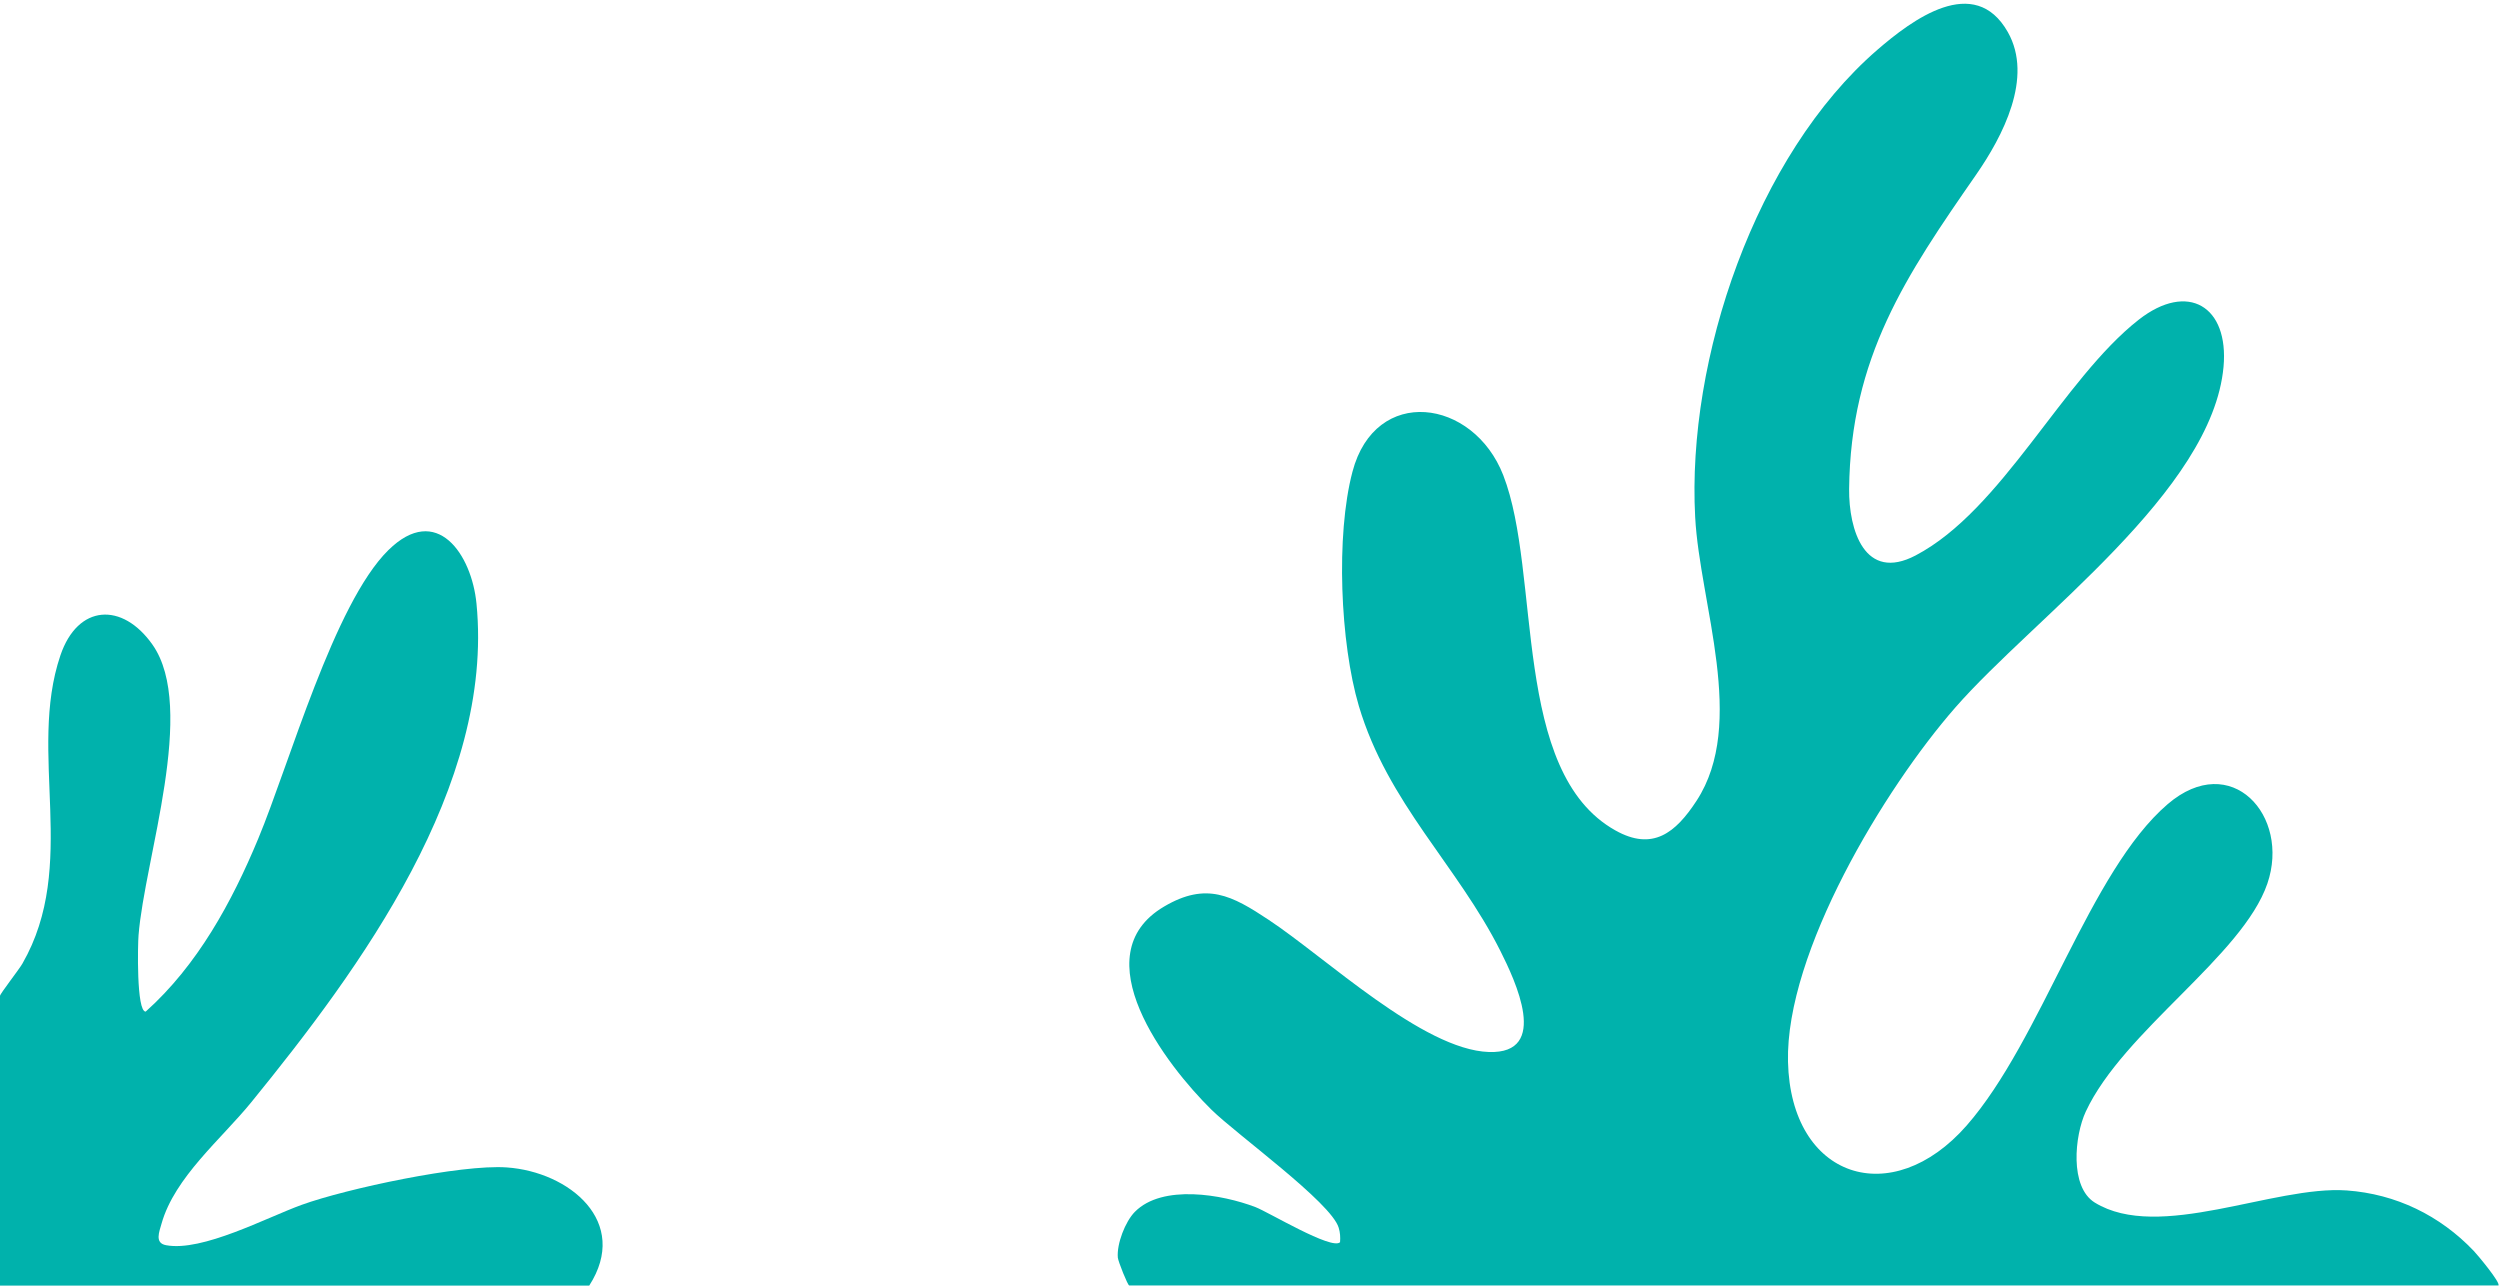 <svg width="632" height="325" viewBox="0 0 632 325" fill="none" xmlns="http://www.w3.org/2000/svg">
<path d="M631.585 325C632.313 324.368 626.17 317.065 625.378 316.243C616.828 307.265 605.682 301.828 593.237 300.943C574.807 299.647 545.769 313.999 529.556 304.009C523.159 300.058 524.458 287.096 527.276 281.027C536.776 260.636 566.922 241.669 573.192 223.365C579.05 206.231 564.04 189.539 547.986 203.291C528.258 220.204 516.129 262.849 497.193 284.504C478.256 306.159 452.702 297.971 452.005 268.413C451.372 240.783 476.356 199.371 494.311 178.854C514.356 155.935 559.227 124.227 562.109 92.74C563.502 77.408 553.084 71.117 540.671 80.823C521.449 95.87 506.154 128.937 484.273 140.413C471.385 147.178 467.363 133.964 467.458 123.626C467.807 90.338 481.835 69.695 499.568 44.152C506.249 34.51 514.103 19.62 507.579 8.113C499.125 -6.808 483.355 5.015 474.551 12.634C443.803 39.283 426.387 90.717 428.54 130.739C429.712 152.678 441.682 182.869 428.889 202.437C423.569 210.593 417.774 215.209 408.369 209.929C381.991 195.166 389.717 145.091 380.028 120.149C372.459 100.707 347.665 97.324 341.901 119.264C337.658 135.323 338.798 162.542 343.516 178.475C350.831 203.069 368.438 218.781 379.299 240.404C383.004 247.802 391.934 266.485 376.386 265.947C359.698 265.378 335.156 242.08 320.716 232.533C311.47 226.4 304.978 222.859 294.275 229.182C273.407 241.479 294.782 269.235 306.245 280.521C312.642 286.812 336.518 303.978 338.418 310.363C338.798 311.596 338.861 312.766 338.766 314.03C336.708 316.117 320.685 306.412 317.36 305.147C308.968 301.954 293.863 299.299 286.897 306.348C284.459 308.814 282.274 314.473 282.59 317.95C282.685 318.899 285.092 324.968 285.472 324.968H631.585V325Z" fill="#00B2AC"/>
<path d="M0 325H148.958C159.345 308.878 143.923 296.233 128.122 295.126C116.532 294.304 87.557 300.5 76.284 304.578C67.386 307.803 51.141 316.497 41.989 314.789C39.013 314.252 40.28 311.375 40.85 309.289C44.175 297.592 55.923 287.982 63.491 278.688C91.072 244.799 124.955 198.707 120.459 152.616C119.255 140.16 110.42 127.009 98.166 139.085C84.454 152.616 73.149 193.112 65.296 211.984C58.614 228.075 49.906 244.04 36.828 255.737C34.453 255.768 34.833 238.571 35.023 236.453C36.543 217.074 49.874 179.044 38.538 162.953C30.938 152.173 19.665 152.71 15.263 165.703C6.903 190.456 19.981 218.655 5.668 243.597C4.845 245.051 0 251.248 0 251.753V325Z" fill="#00B2AC"/>
</svg>
